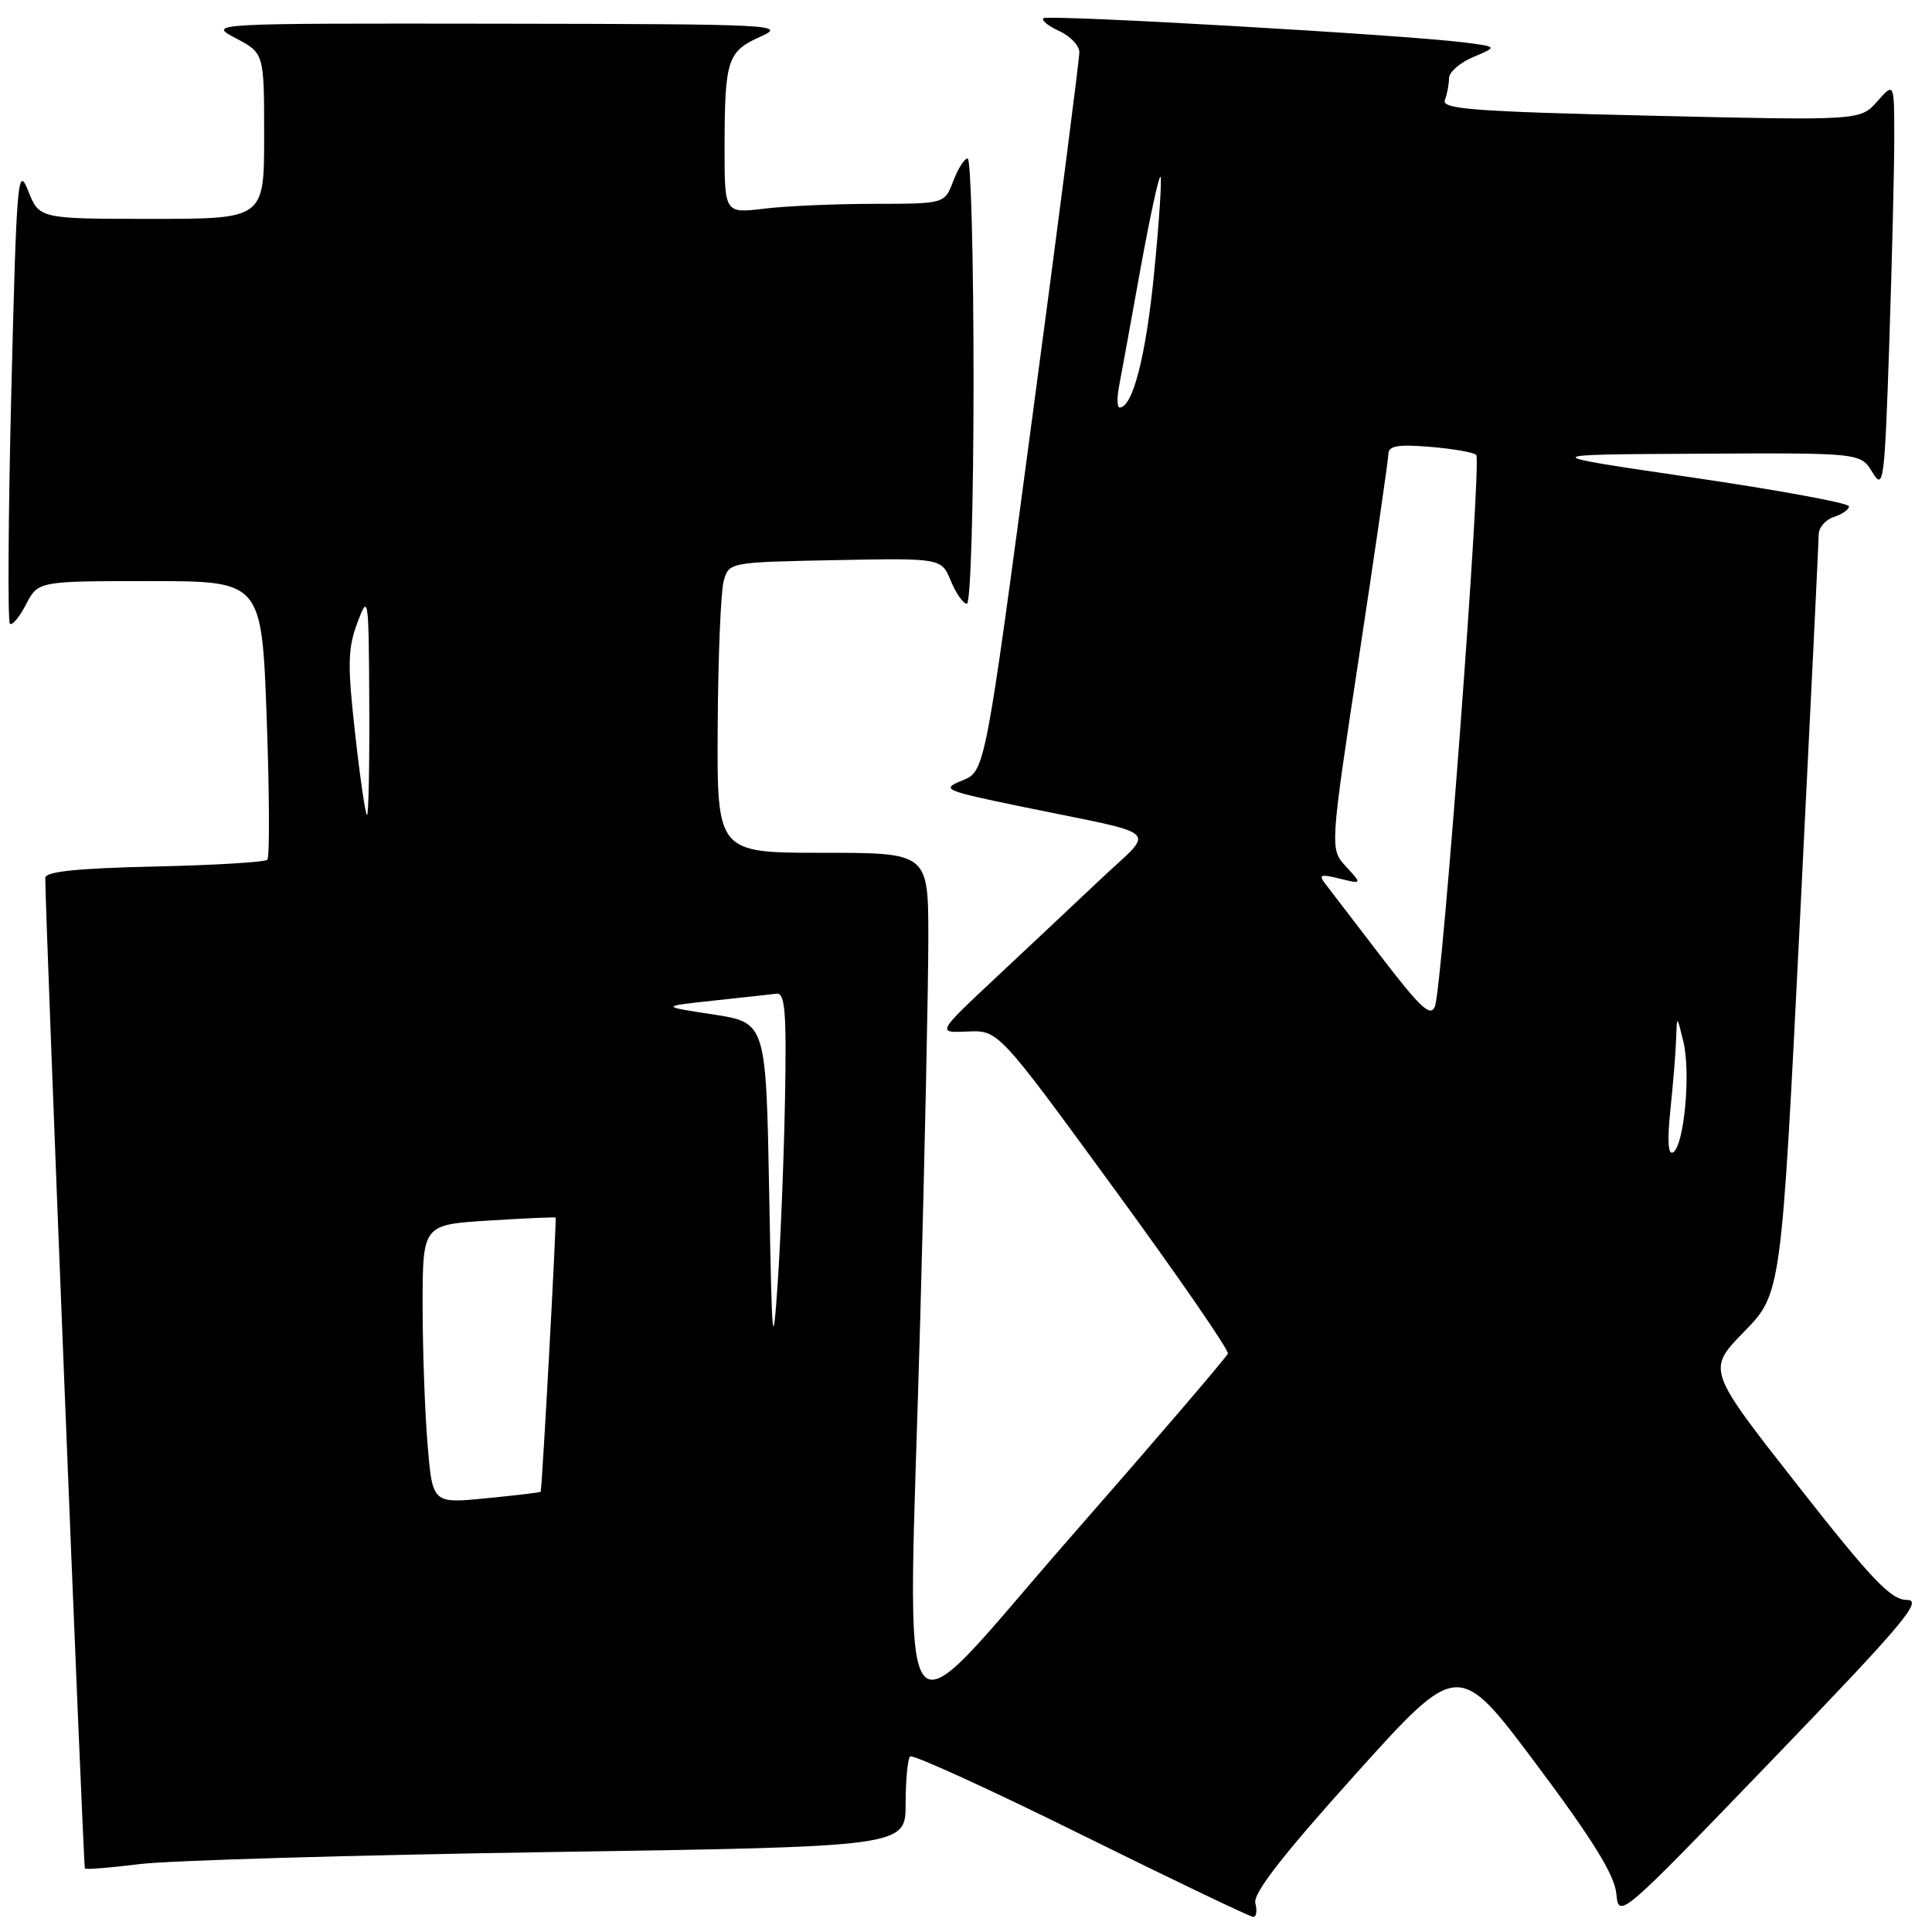 <?xml version="1.0" encoding="UTF-8" standalone="no"?>
<!DOCTYPE svg PUBLIC "-//W3C//DTD SVG 1.1//EN" "http://www.w3.org/Graphics/SVG/1.1/DTD/svg11.dtd" >
<svg xmlns="http://www.w3.org/2000/svg" xmlns:xlink="http://www.w3.org/1999/xlink" version="1.1" viewBox="0 0 256 256">
 <g >
 <path fill="currentColor"
d=" M 166.34 252.19 C 166.00 250.91 169.91 245.88 179.55 235.16 C 193.23 219.96 193.23 219.96 203.54 233.73 C 211.01 243.72 213.93 248.43 214.17 250.90 C 214.50 254.29 214.56 254.23 234.87 233.15 C 252.26 215.09 254.86 212.00 252.68 212.00 C 250.56 212.00 248.02 209.33 238.15 196.75 C 226.18 181.50 226.18 181.50 231.11 176.45 C 236.03 171.40 236.03 171.40 238.50 121.95 C 239.86 94.75 240.98 71.74 240.99 70.82 C 240.99 69.89 241.90 68.85 243.00 68.50 C 244.10 68.15 245.00 67.52 245.00 67.09 C 245.00 66.66 235.66 64.95 224.25 63.27 C 203.50 60.23 203.50 60.23 225.02 60.12 C 246.54 60.00 246.54 60.00 248.11 62.59 C 249.58 65.02 249.72 63.96 250.34 45.43 C 250.70 34.57 251.00 22.35 251.00 18.28 C 251.00 10.89 251.00 10.89 248.75 13.43 C 246.50 15.98 246.50 15.98 218.70 15.33 C 195.27 14.78 190.99 14.46 191.45 13.26 C 191.75 12.48 192.00 11.18 192.00 10.37 C 192.00 9.56 193.45 8.29 195.23 7.55 C 198.45 6.19 198.45 6.19 193.98 5.62 C 185.95 4.61 138.77 1.89 138.25 2.42 C 137.97 2.70 138.92 3.46 140.37 4.12 C 141.82 4.78 143.01 6.04 143.02 6.91 C 143.03 7.78 140.23 29.58 136.78 55.34 C 130.53 102.19 130.53 102.19 127.52 103.41 C 124.65 104.58 125.00 104.74 135.51 106.91 C 154.43 110.81 153.14 109.61 145.81 116.52 C 142.33 119.81 136.03 125.73 131.81 129.68 C 124.14 136.87 124.14 136.87 128.21 136.68 C 132.29 136.50 132.29 136.50 147.62 157.50 C 156.06 169.05 162.84 178.88 162.70 179.35 C 162.55 179.81 153.22 190.70 141.97 203.55 C 117.88 231.02 120.30 234.46 121.93 175.00 C 122.53 153.28 123.01 130.44 123.01 124.25 C 123.00 113.00 123.00 113.00 109.00 113.00 C 95.00 113.00 95.00 113.00 95.10 96.25 C 95.15 87.04 95.51 78.38 95.89 77.00 C 96.59 74.50 96.60 74.50 110.66 74.22 C 124.74 73.95 124.74 73.95 125.99 76.97 C 126.68 78.64 127.64 80.00 128.12 80.00 C 128.61 80.00 129.00 66.78 129.00 50.50 C 129.00 34.27 128.65 21.00 128.22 21.00 C 127.79 21.00 126.93 22.35 126.31 24.00 C 125.17 27.00 125.17 27.00 115.84 27.01 C 110.70 27.01 104.14 27.30 101.25 27.65 C 96.00 28.28 96.00 28.28 96.01 19.39 C 96.03 7.89 96.39 6.81 100.80 4.84 C 104.32 3.27 102.62 3.19 66.00 3.14 C 27.50 3.09 27.50 3.09 31.25 5.07 C 35.00 7.05 35.00 7.05 35.00 18.02 C 35.00 29.00 35.00 29.00 20.11 29.00 C 5.21 29.00 5.21 29.00 3.73 25.28 C 2.35 21.82 2.20 23.66 1.50 51.83 C 1.09 68.47 1.01 82.34 1.31 82.64 C 1.61 82.94 2.57 81.79 3.45 80.09 C 5.05 77.00 5.05 77.00 19.87 77.00 C 34.68 77.00 34.68 77.00 35.34 95.17 C 35.70 105.16 35.74 113.60 35.42 113.92 C 35.10 114.24 28.35 114.65 20.42 114.82 C 10.21 115.05 6.00 115.49 6.00 116.32 C 6.02 121.91 11.04 247.37 11.25 247.59 C 11.41 247.74 14.68 247.48 18.52 247.00 C 22.36 246.52 46.76 245.81 72.75 245.41 C 120.00 244.69 120.00 244.69 120.00 239.01 C 120.00 235.89 120.27 233.07 120.59 232.74 C 120.91 232.42 131.11 237.07 143.25 243.08 C 155.39 249.08 165.65 254.00 166.06 254.00 C 166.48 254.00 166.60 253.18 166.34 252.19 Z  M 56.66 191.46 C 56.30 187.19 56.00 178.88 56.00 172.99 C 56.00 162.28 56.00 162.28 64.75 161.73 C 69.56 161.43 73.55 161.25 73.62 161.34 C 73.78 161.55 71.82 197.45 71.64 197.67 C 71.56 197.76 68.31 198.15 64.41 198.53 C 57.31 199.23 57.31 199.23 56.66 191.46 Z  M 101.92 158.00 C 101.50 135.50 101.50 135.50 94.50 134.42 C 87.50 133.35 87.50 133.35 94.50 132.59 C 98.35 132.18 102.12 131.76 102.89 131.67 C 104.02 131.53 104.23 134.04 104.02 145.50 C 103.88 153.20 103.44 164.22 103.05 170.00 C 102.40 179.50 102.29 178.36 101.92 158.00 Z  M 221.34 147.01 C 221.70 143.54 222.05 139.31 222.10 137.60 C 222.20 134.50 222.20 134.50 223.05 138.00 C 224.06 142.12 223.16 151.78 221.70 152.69 C 221.03 153.10 220.90 151.19 221.34 147.01 Z  M 183.06 126.83 C 179.55 122.25 176.19 117.86 175.59 117.08 C 174.68 115.91 175.00 115.79 177.50 116.42 C 180.50 117.16 180.50 117.16 178.36 114.83 C 176.21 112.50 176.21 112.50 180.08 87.00 C 182.21 72.97 183.96 60.88 183.97 60.13 C 183.99 59.07 185.29 58.86 189.50 59.21 C 192.52 59.46 195.28 59.94 195.61 60.28 C 196.35 61.02 191.13 130.71 190.14 133.33 C 189.58 134.82 188.27 133.62 183.06 126.83 Z  M 47.06 97.25 C 46.03 88.06 46.08 85.92 47.36 82.50 C 48.81 78.63 48.86 78.99 48.93 93.25 C 48.97 101.36 48.84 108.00 48.63 108.00 C 48.43 108.00 47.72 103.16 47.06 97.25 Z  M 148.27 51.25 C 148.56 49.74 149.83 42.78 151.09 35.78 C 152.36 28.78 153.56 23.23 153.77 23.43 C 153.97 23.64 153.60 29.36 152.93 36.15 C 151.85 47.15 150.10 54.00 148.35 54.00 C 148.02 54.00 147.99 52.76 148.27 51.25 Z "/>
</g>
</svg>